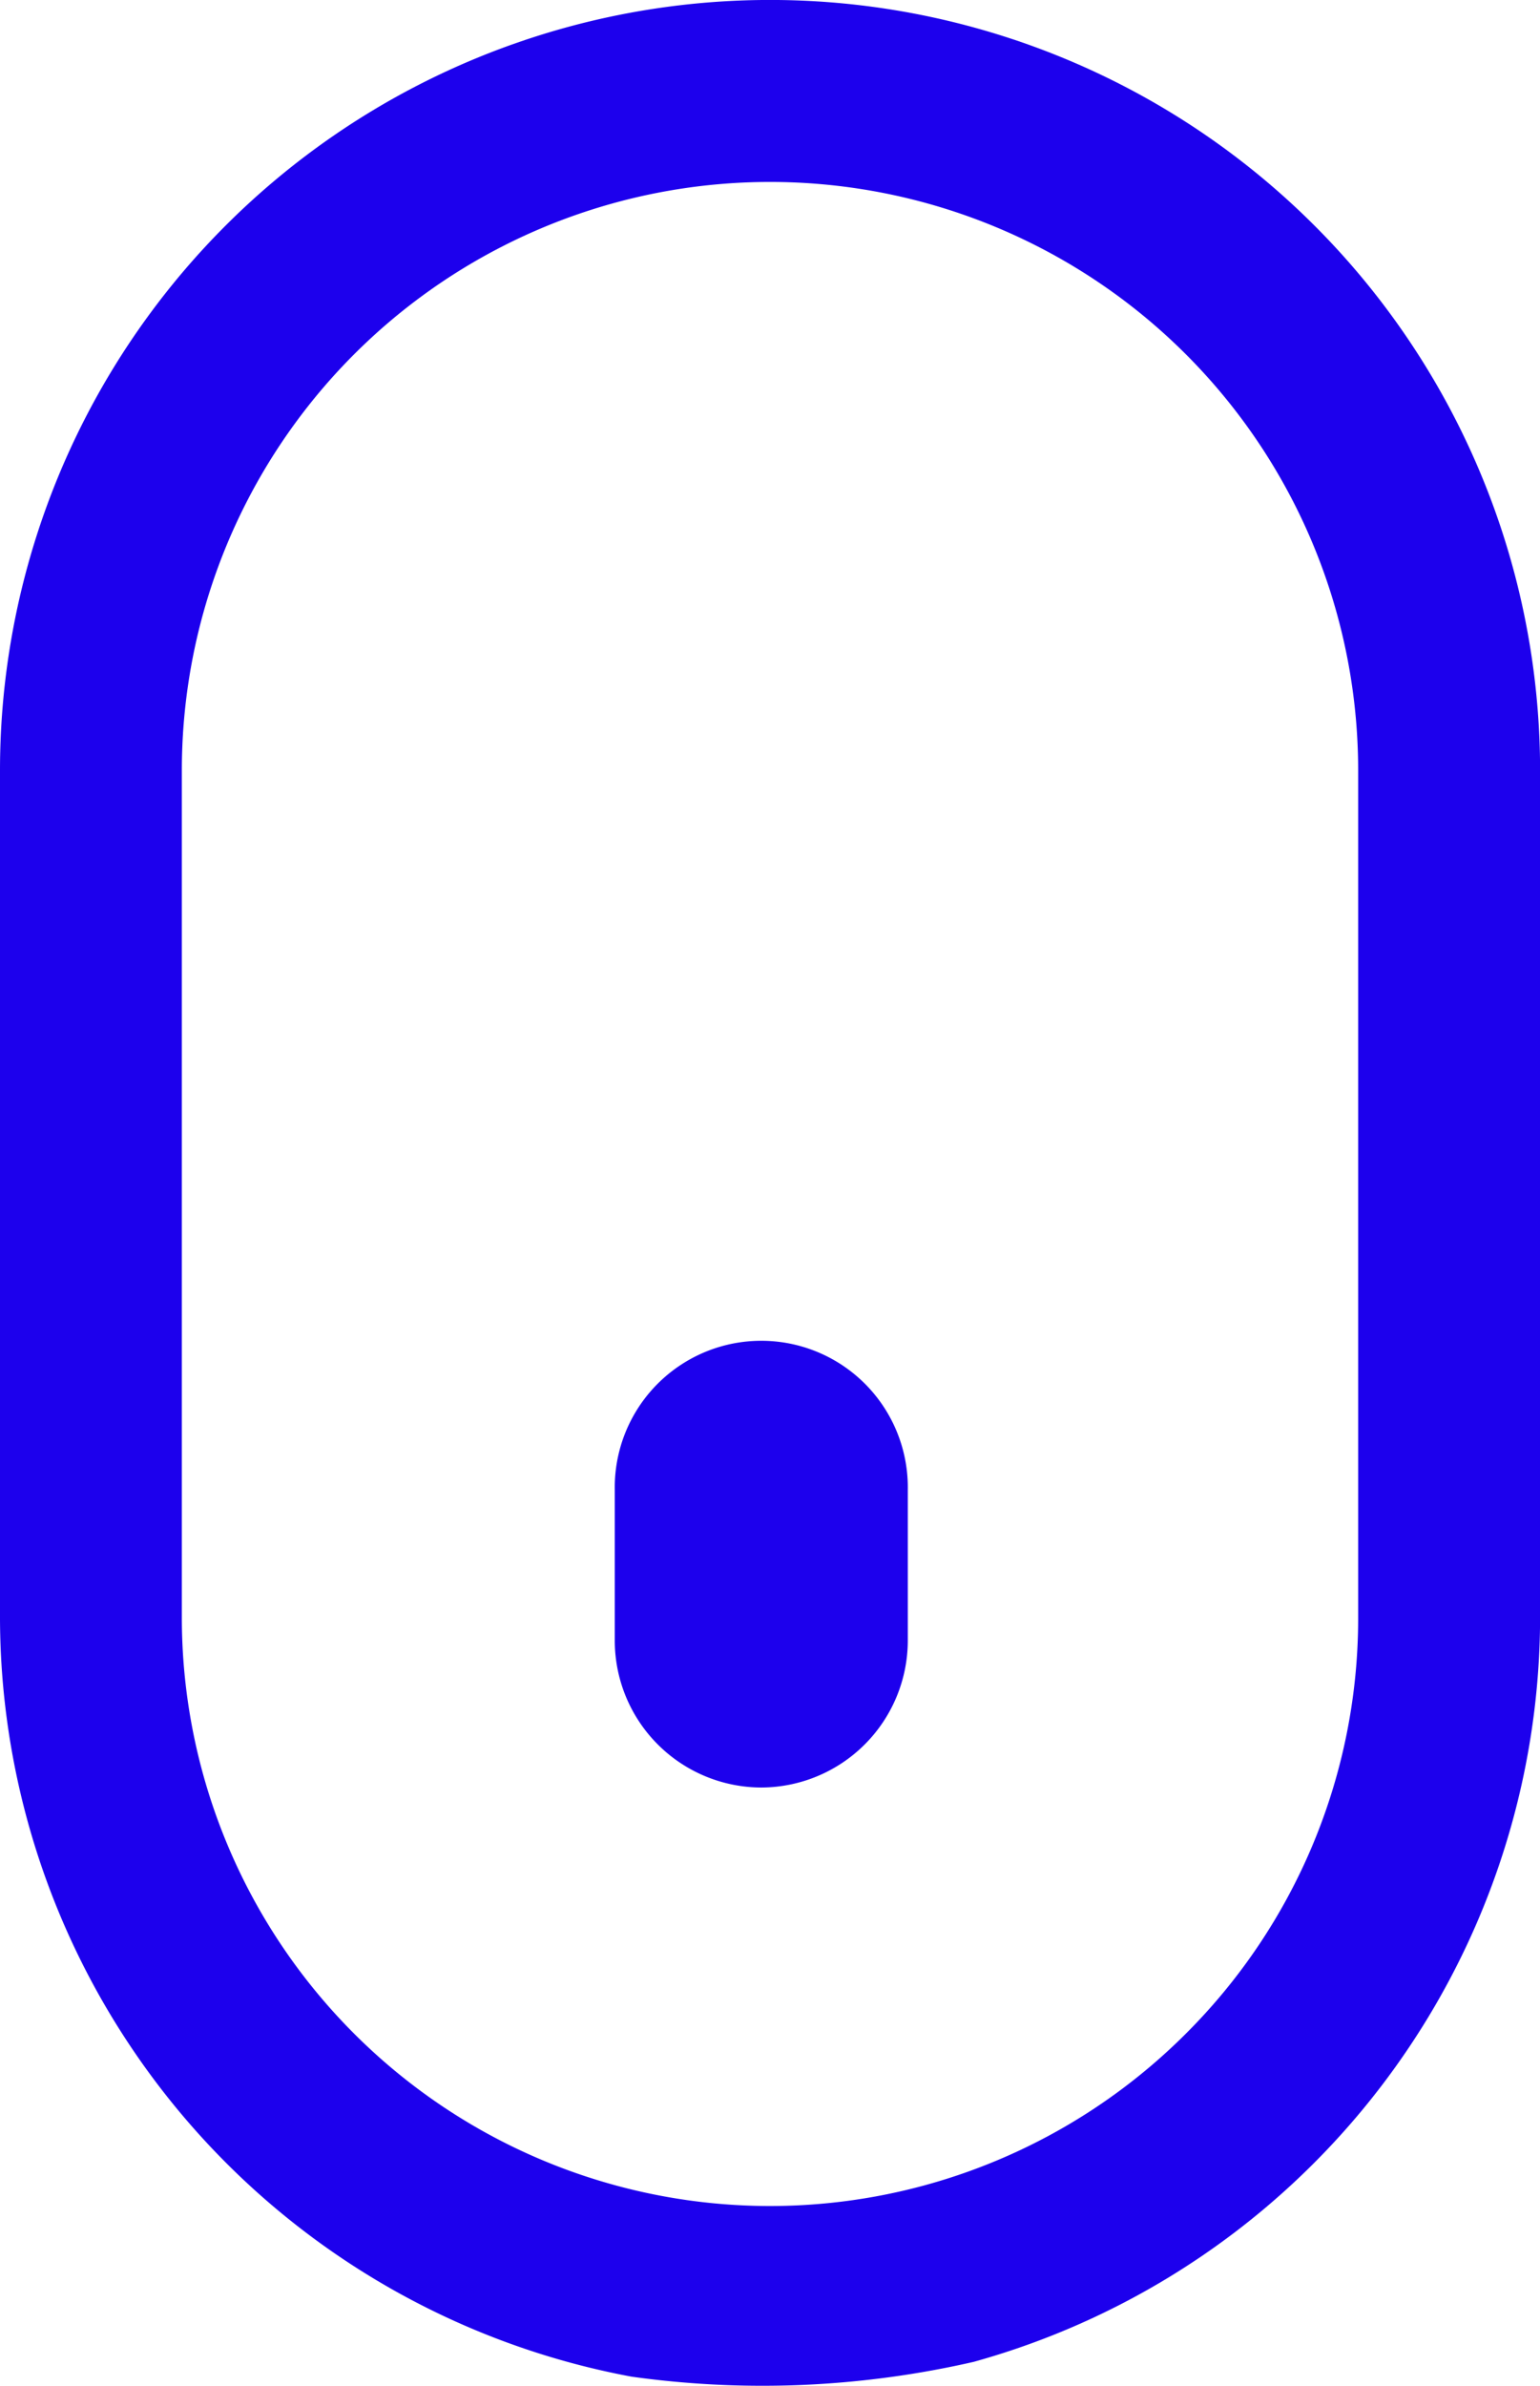 <svg id="scroll-down-icon" xmlns="http://www.w3.org/2000/svg" width="37.552" height="58.145" viewBox="0 0 37.552 58.145">
  <path id="Trazado_1" data-name="Trazado 1" d="M23.754,57.554a18.853,18.853,0,0,0,13.8-18.1V18.776A18.776,18.776,0,0,0,0,18.776V39.445A18.848,18.848,0,0,0,15.4,57.918a23.063,23.063,0,0,0,8.356-.364ZM18.563,43.561a3.585,3.585,0,0,0,3.573-3.573V36.307a3.573,3.573,0,1,0-7.145,0v3.681a3.582,3.582,0,0,0,3.573,3.573ZM28.9,49.576A14.342,14.342,0,0,1,4.434,39.449V18.776a14.342,14.342,0,0,1,28.684,0V39.445A14.294,14.294,0,0,1,28.9,49.576Z" fill="#1D00ED"/>
</svg>
